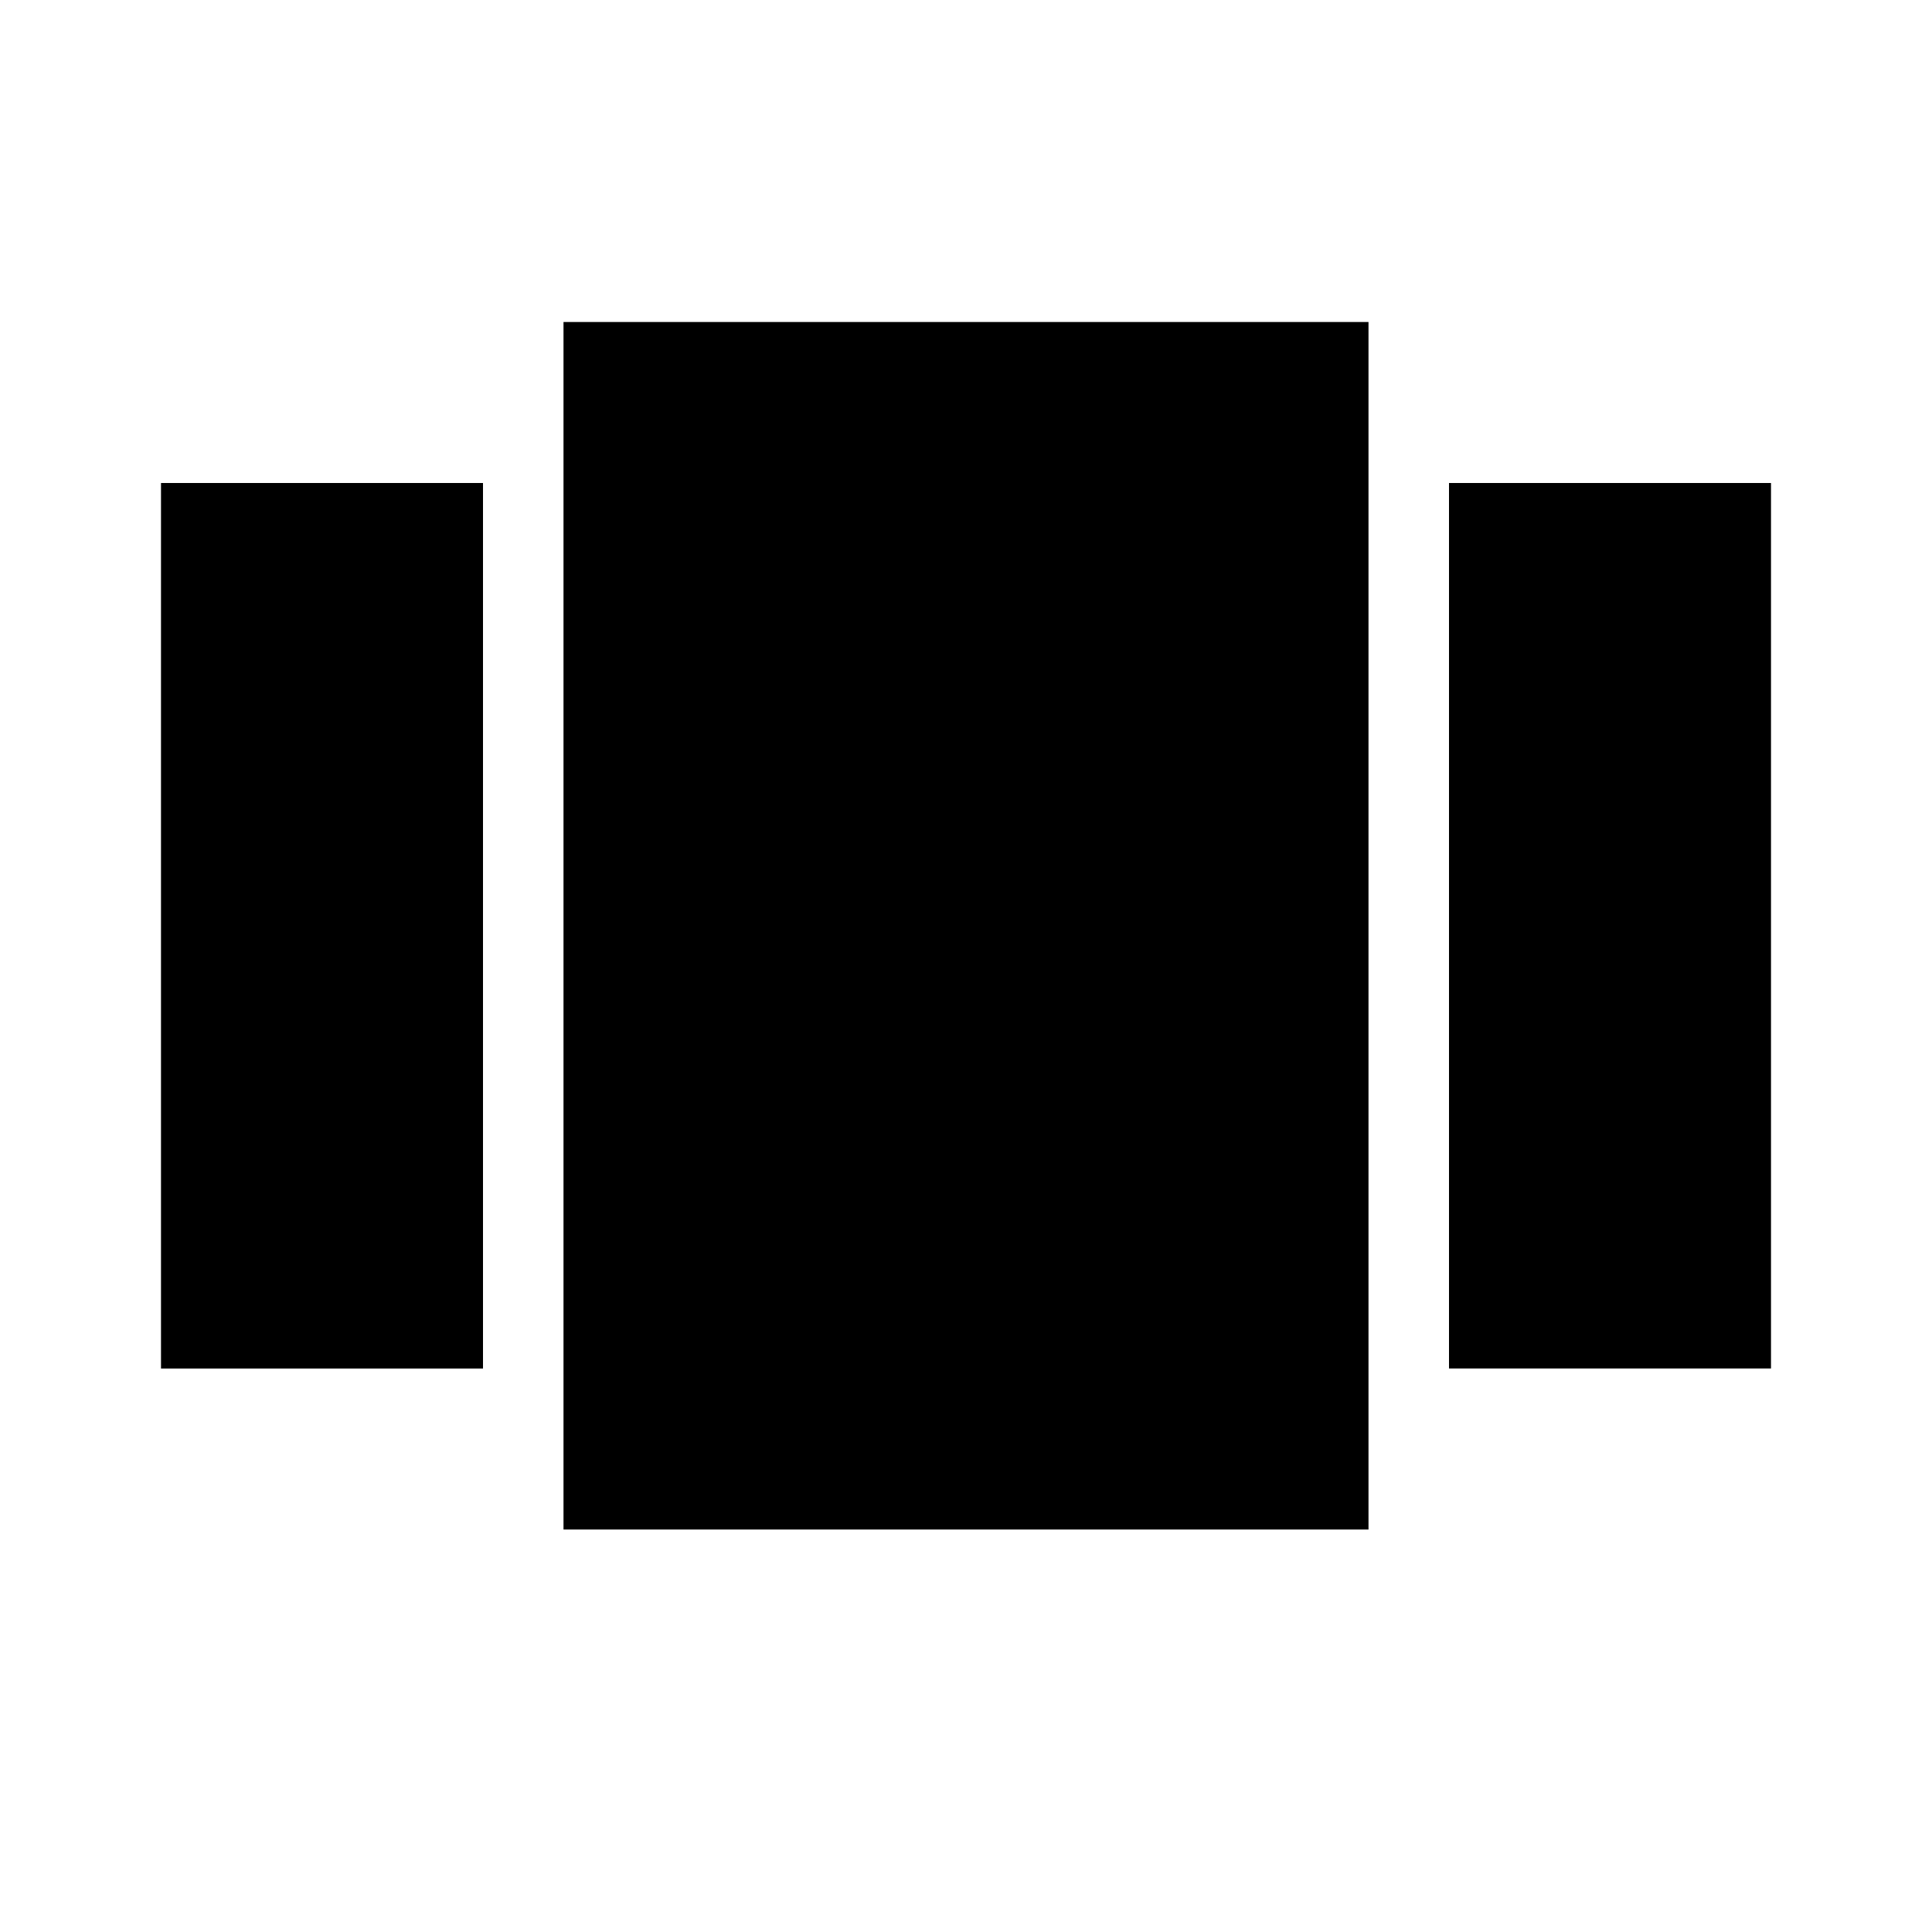 <svg xmlns="http://www.w3.org/2000/svg" width="24" height="24" viewBox="0 0 24 24">
    <path fill="currentColor" d="M7 19h10V4H7v15zm-5-2h4V6H2v11zM18 6v11h4V6h-4z"/>
    <path d="M0 0h24v24H0z" fill="none"/>
</svg>
